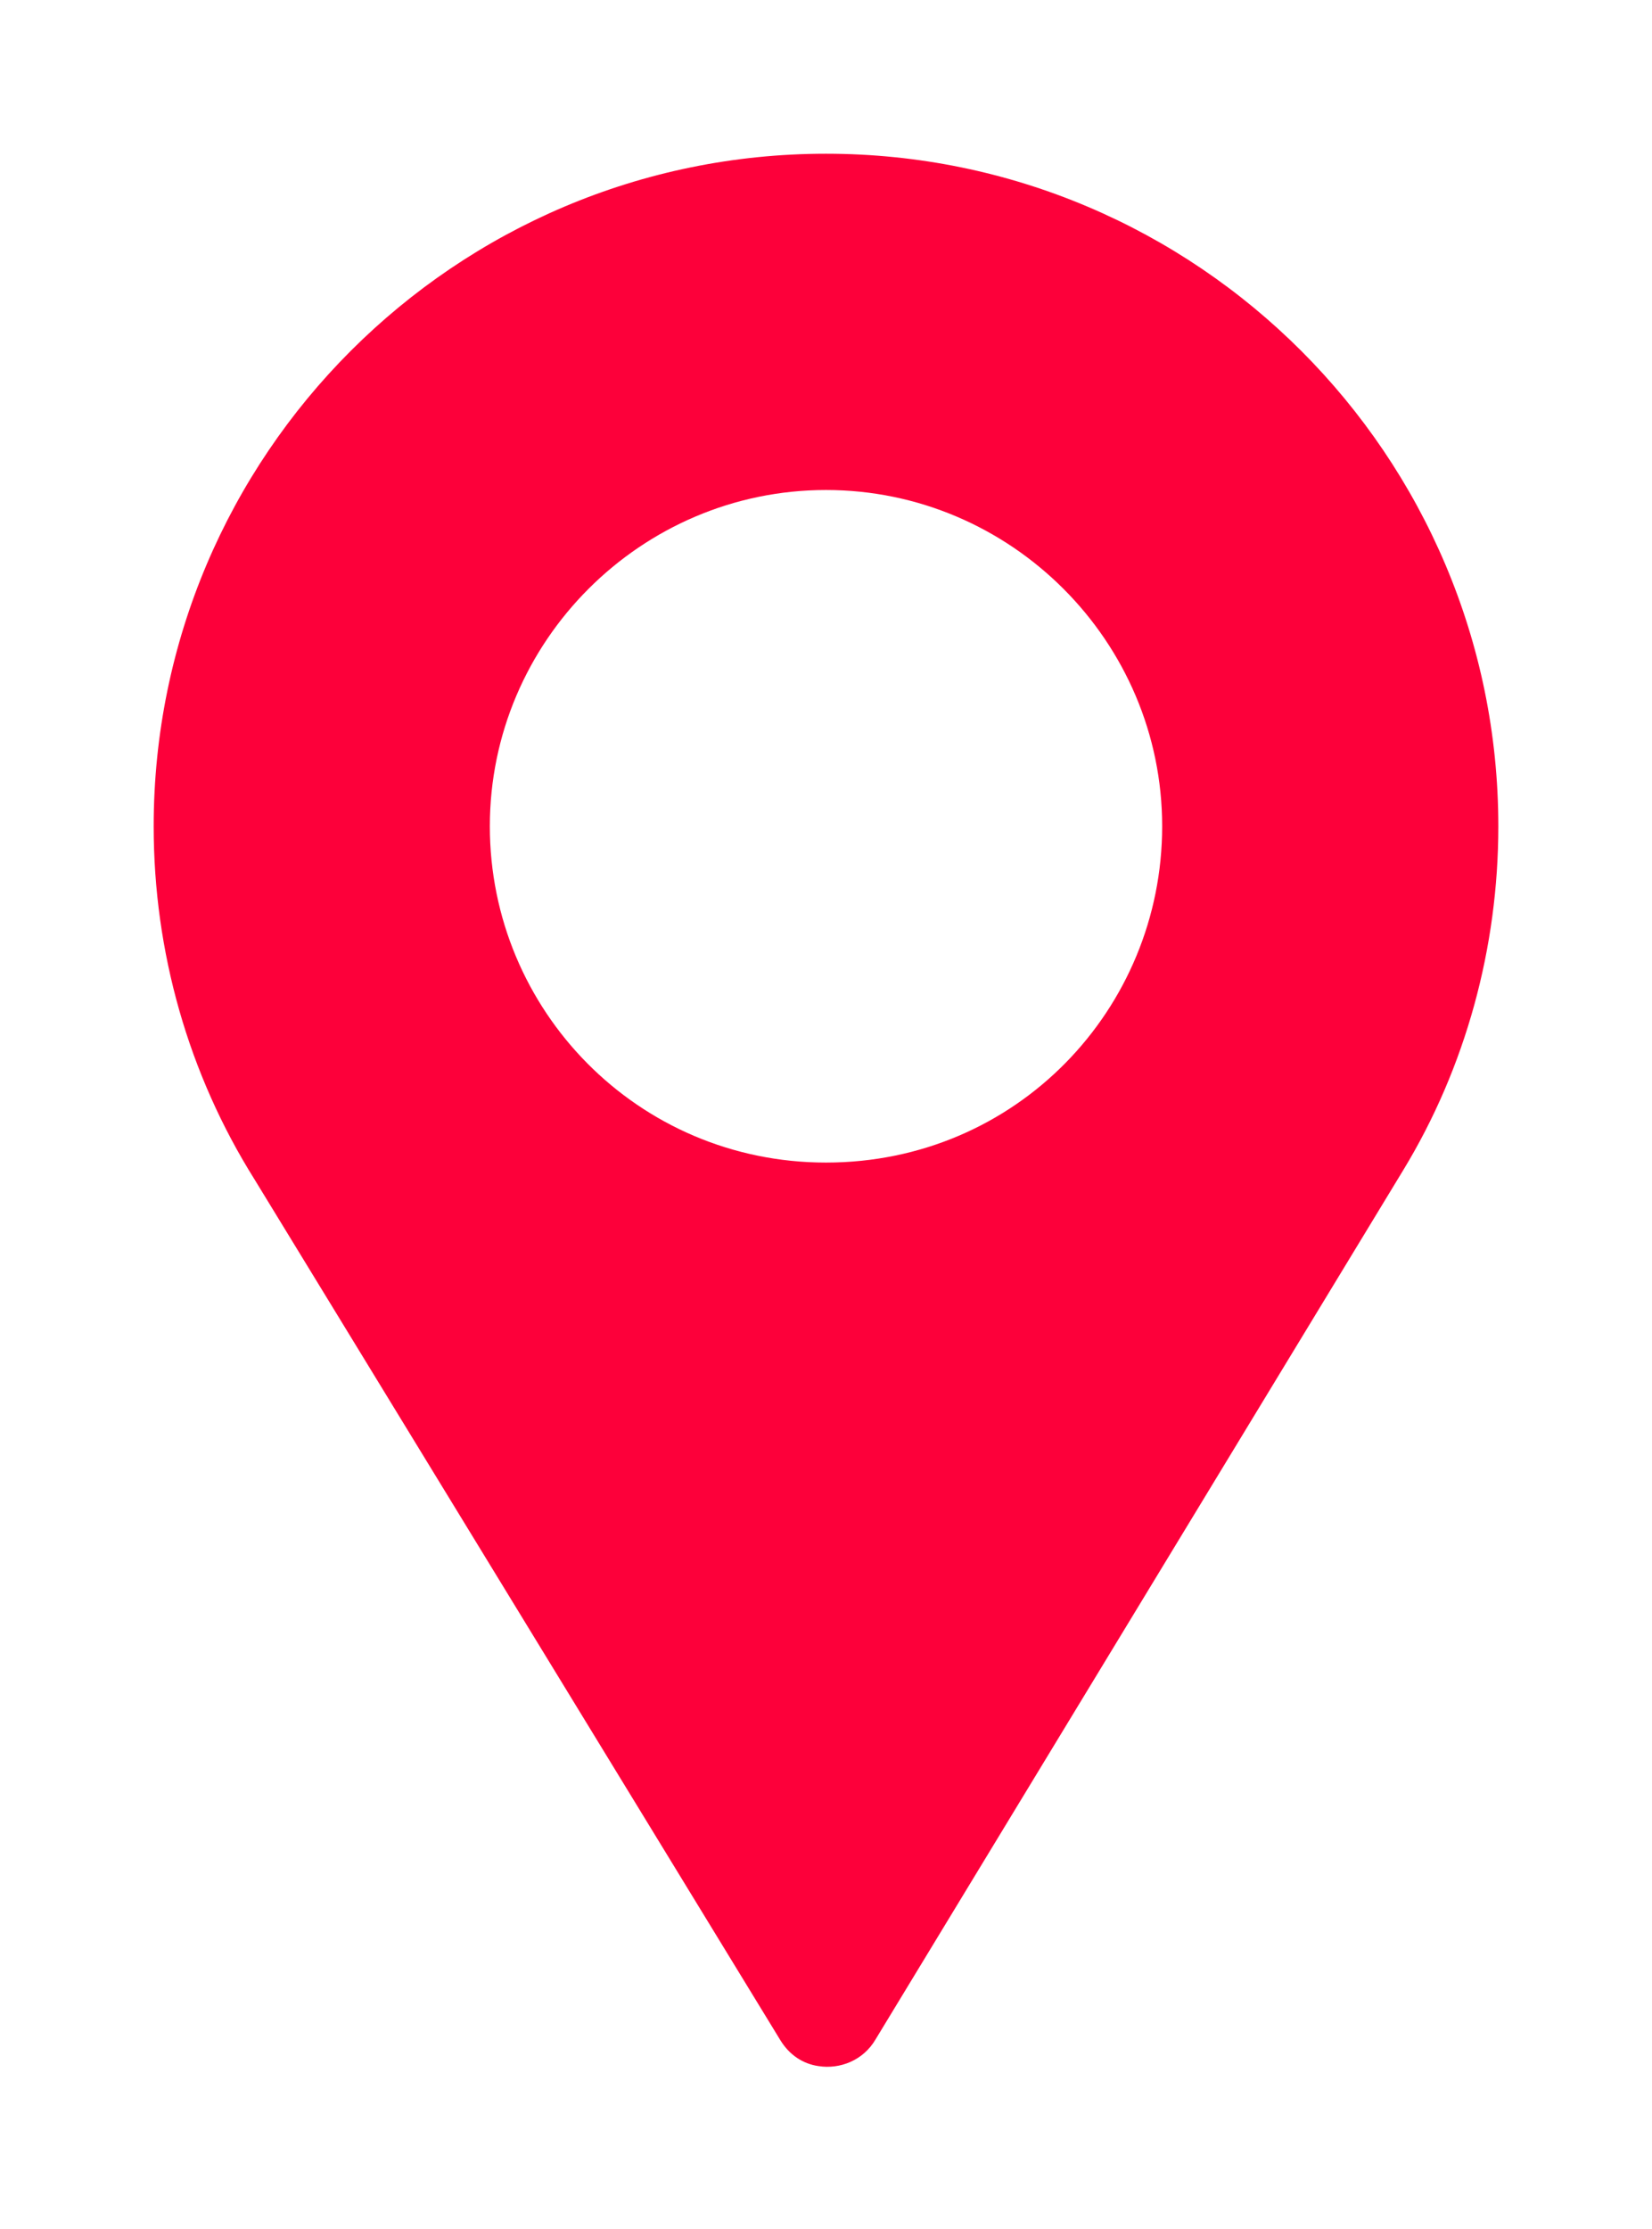 <svg width="43" height="58" viewBox="0 0 43 58" fill="none" xmlns="http://www.w3.org/2000/svg">
<g filter="url(#filter0_d)">
<path d="M21.5 0C11.846 0 4 7.846 4 17.5C4 20.767 4.904 23.946 6.625 26.688L20.314 49.089C20.547 49.468 20.897 49.702 21.306 49.76C21.86 49.847 22.472 49.614 22.793 49.06L36.521 26.454C38.154 23.771 39 20.65 39 17.5C39 7.846 31.154 0 21.5 0ZM21.5 26.25C16.6 26.25 12.75 22.283 12.75 17.5C12.75 12.687 16.687 8.75 21.5 8.75C26.313 8.75 30.25 12.687 30.25 17.5C30.25 22.254 26.458 26.25 21.5 26.25Z" fill="#FD003A"/>
</g>
<defs>
<filter id="filter0_d" x="0" y="0" width="43" height="57.778" filterUnits="userSpaceOnUse" color-interpolation-filters="sRGB">
<feFlood flood-opacity="0" result="BackgroundImageFix"/>
<feColorMatrix in="SourceAlpha" type="matrix" values="0 0 0 0 0 0 0 0 0 0 0 0 0 0 0 0 0 0 127 0"/>
<feOffset dy="4"/>
<feGaussianBlur stdDeviation="2"/>
<feColorMatrix type="matrix" values="0 0 0 0 0 0 0 0 0 0 0 0 0 0 0 0 0 0 0.25 0"/>
<feBlend mode="normal" in2="BackgroundImageFix" result="effect1_dropShadow"/>
<feBlend mode="normal" in="SourceGraphic" in2="effect1_dropShadow" result="shape"/>
</filter>
</defs>
</svg>
